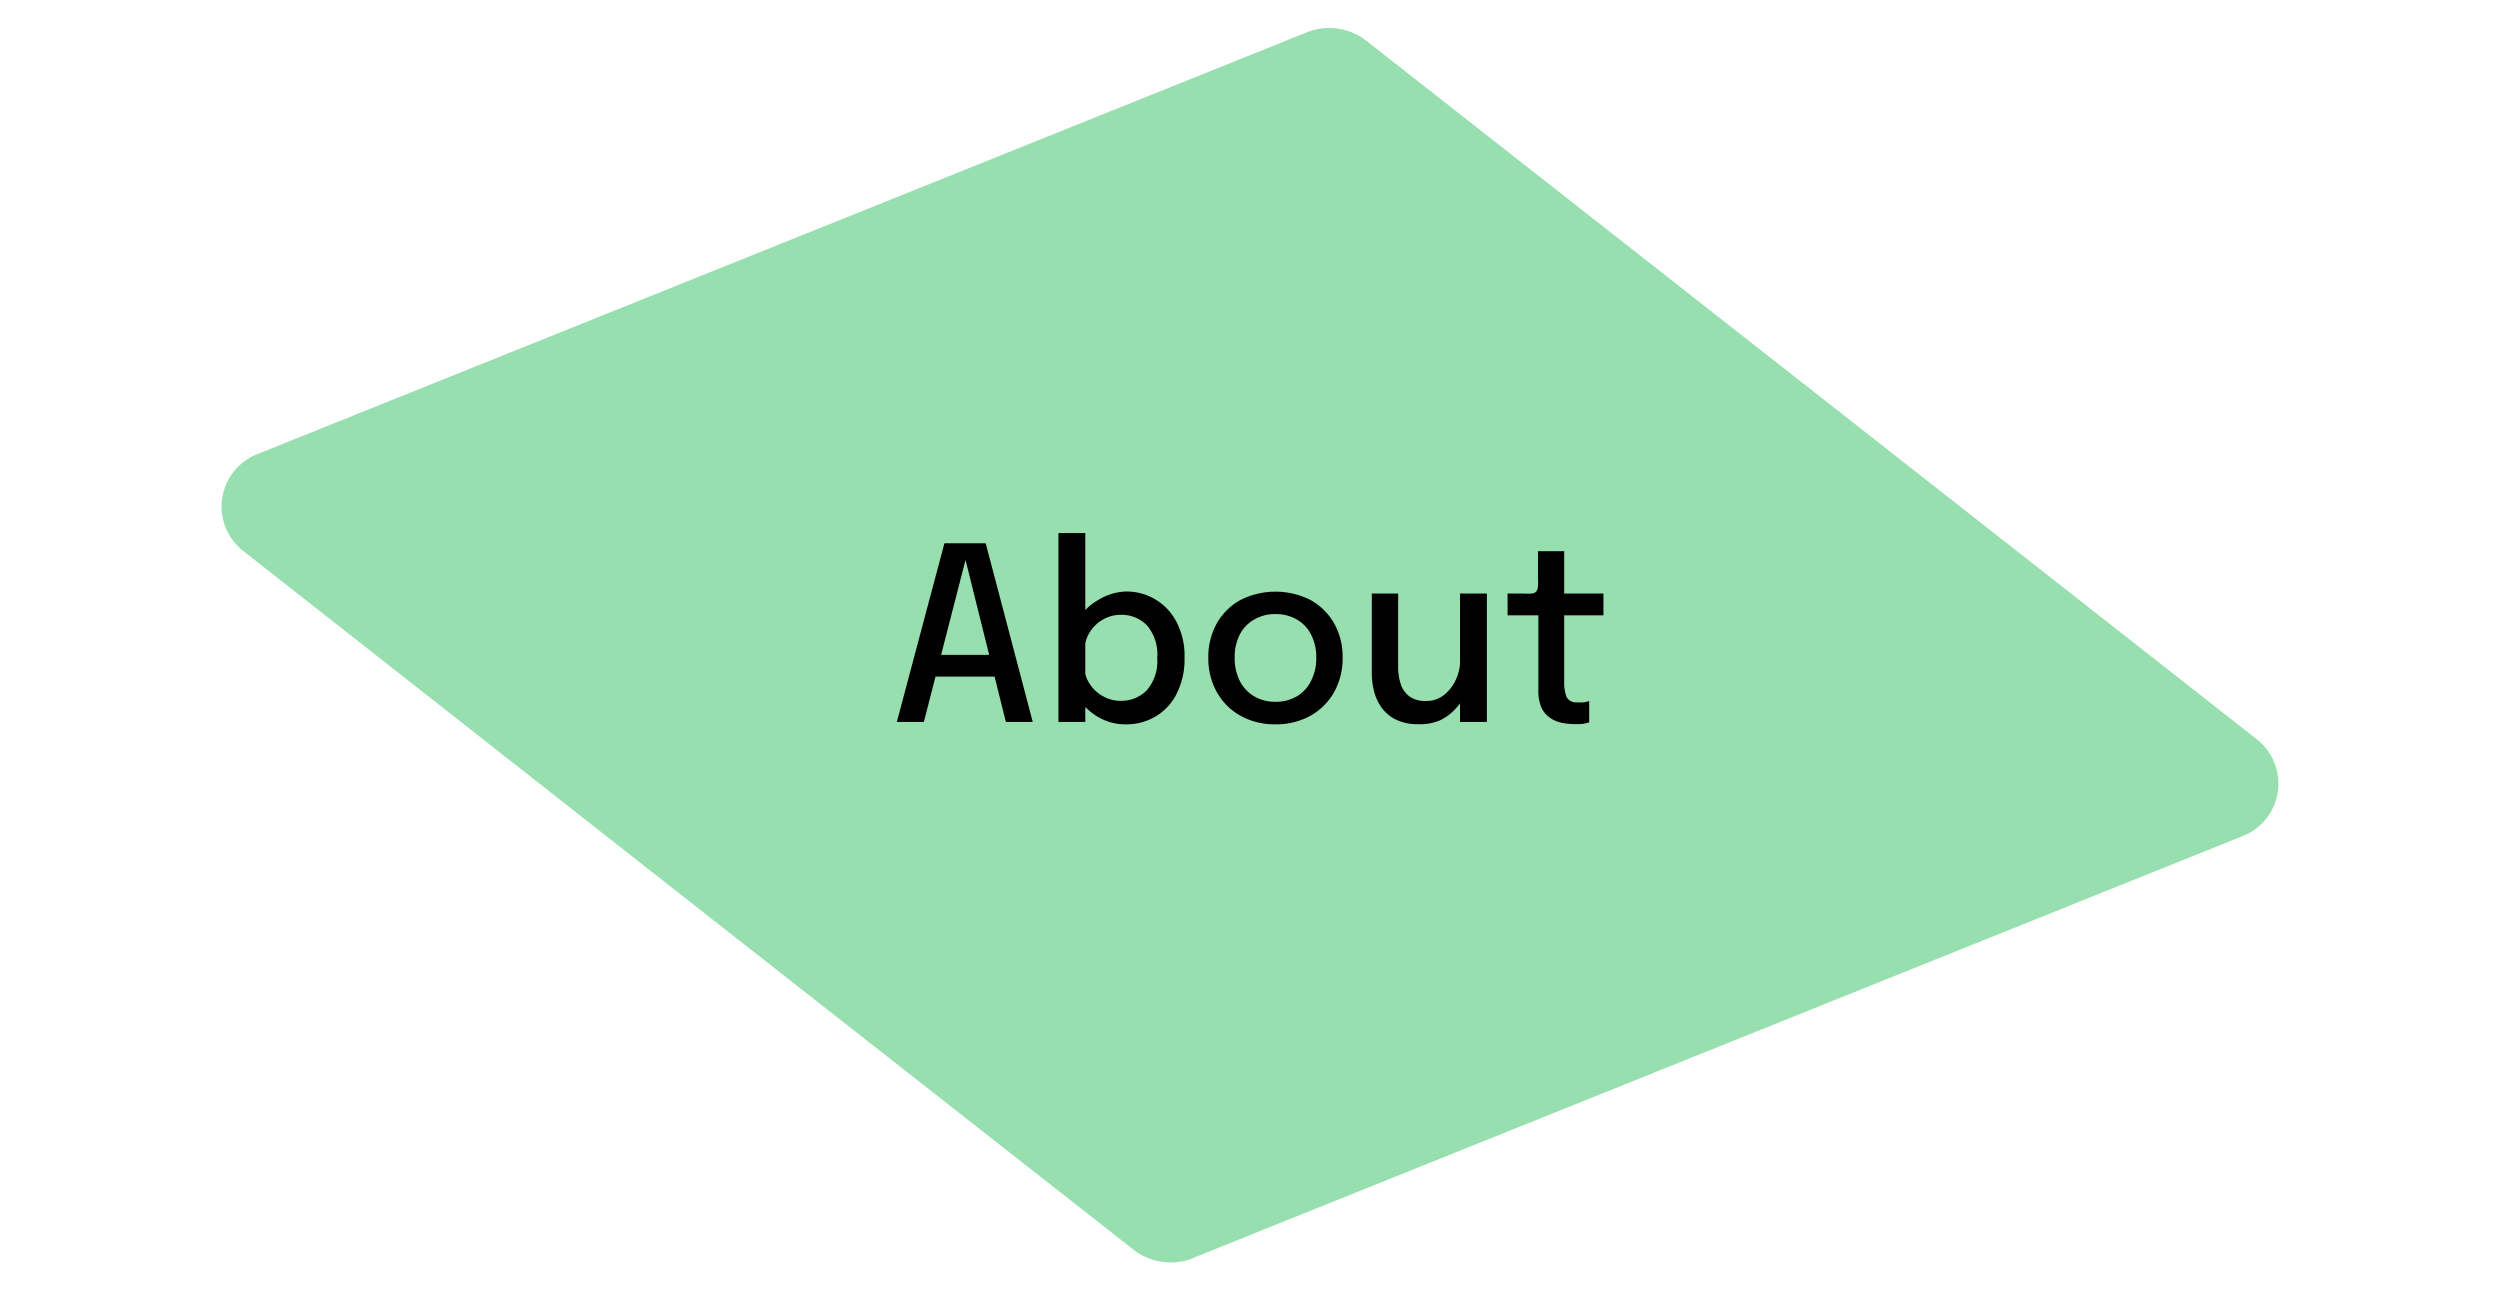 <svg id="Layer_1" data-name="Layer 1" xmlns="http://www.w3.org/2000/svg" viewBox="0 0 185.96 95.97"><defs><style>.cls-1{fill:#97dfaf;}</style></defs><path class="cls-1" d="M88.7,93.59l39.08-15.71,39.09-15.71a4.19,4.19,0,0,0,1-7.18L134.74,29,101.59,3a4.49,4.49,0,0,0-4.32-.62L58.18,18.09,19.09,33.8a4.19,4.19,0,0,0-1,7.18L51.22,67,84.37,93a4.54,4.54,0,0,0,4.33.61Z"/><path d="M66.71,53.7l3.54-13.29h3.07l3.5,13.29h-2l-3-12.05h0L68.72,53.7Zm2.05-3.37V48.71h6v1.62Z"/><path d="M78.73,53.7V39.65h2V53.7Zm5,.18a4,4,0,0,1-2.07-.56,4.37,4.37,0,0,1-1.54-1.54,4.23,4.23,0,0,1-.59-2.22v-.11l1.13,0v.09a2.33,2.33,0,0,0,.39,1.32,2.68,2.68,0,0,0,1,.93,2.61,2.61,0,0,0,1.31.34,2.65,2.65,0,0,0,1.94-.78,3.32,3.32,0,0,0,.78-2.42,3.32,3.32,0,0,0-.78-2.43,2.67,2.67,0,0,0-1.94-.77A2.72,2.72,0,0,0,81.08,47a2.34,2.34,0,0,0-.39,1.33l-1.13,0a4.11,4.11,0,0,1,.59-2.2,4.25,4.25,0,0,1,1.54-1.5A4.15,4.15,0,0,1,83.76,44a4.16,4.16,0,0,1,3.74,2.24,5.38,5.38,0,0,1,.61,2.67,5.67,5.67,0,0,1-.6,2.72,4.08,4.08,0,0,1-1.58,1.68A4.26,4.26,0,0,1,83.76,53.88Z"/><path d="M94.87,53.88a5.24,5.24,0,0,1-2.6-.64,4.58,4.58,0,0,1-1.76-1.76,5.14,5.14,0,0,1-.63-2.56,5.08,5.08,0,0,1,.63-2.55,4.53,4.53,0,0,1,1.76-1.74,5.78,5.78,0,0,1,5.21,0,4.6,4.6,0,0,1,1.76,1.74,5.08,5.08,0,0,1,.63,2.55,5.14,5.14,0,0,1-.63,2.56,4.65,4.65,0,0,1-1.76,1.76A5.28,5.28,0,0,1,94.87,53.88Zm0-1.68a3.08,3.08,0,0,0,1.59-.4,2.75,2.75,0,0,0,1.06-1.15,3.65,3.65,0,0,0,.39-1.73,3.58,3.58,0,0,0-.39-1.72,2.67,2.67,0,0,0-1.06-1.12,3.08,3.08,0,0,0-1.59-.4,3,3,0,0,0-1.57.4,2.71,2.71,0,0,0-1.08,1.12,3.7,3.7,0,0,0-.38,1.72,3.77,3.77,0,0,0,.38,1.73A2.79,2.79,0,0,0,93.3,51.8,3,3,0,0,0,94.87,52.2Z"/><path d="M105.51,53.87a3.71,3.71,0,0,1-1.69-.35,2.89,2.89,0,0,1-1.07-.91,3.6,3.6,0,0,1-.55-1.23,5.4,5.4,0,0,1-.16-1.31V44.15H104v5.43a4.24,4.24,0,0,0,.18,1.27,1.89,1.89,0,0,0,.64.94,2,2,0,0,0,1.27.35,2.08,2.08,0,0,0,1.33-.45,3.13,3.13,0,0,0,.88-1.15,3.38,3.38,0,0,0,.31-1.4l.86.46a4.51,4.51,0,0,1-.28,1.59,4.43,4.43,0,0,1-.78,1.37,3.83,3.83,0,0,1-1.25,1A3.76,3.76,0,0,1,105.51,53.87Zm3.09-.17V44.15h2V53.7Z"/><path d="M117.1,53.86a5,5,0,0,1-.95-.1,2.37,2.37,0,0,1-.86-.37,1.88,1.88,0,0,1-.63-.75,3.19,3.19,0,0,1-.23-1.3V45.77h-2.29V44.15h1.2a4.82,4.82,0,0,0,.61,0,.51.51,0,0,0,.32-.15.71.71,0,0,0,.13-.39,7.12,7.12,0,0,0,0-.74V41h1.95v3.15h2.92v1.62h-2.92v4.92a3.18,3.18,0,0,0,.17,1.14.79.79,0,0,0,.81.41,2.78,2.78,0,0,0,.51,0,2.64,2.64,0,0,0,.37-.1v1.59a2.39,2.39,0,0,1-.46.11A3.51,3.51,0,0,1,117.1,53.86Z"/></svg>